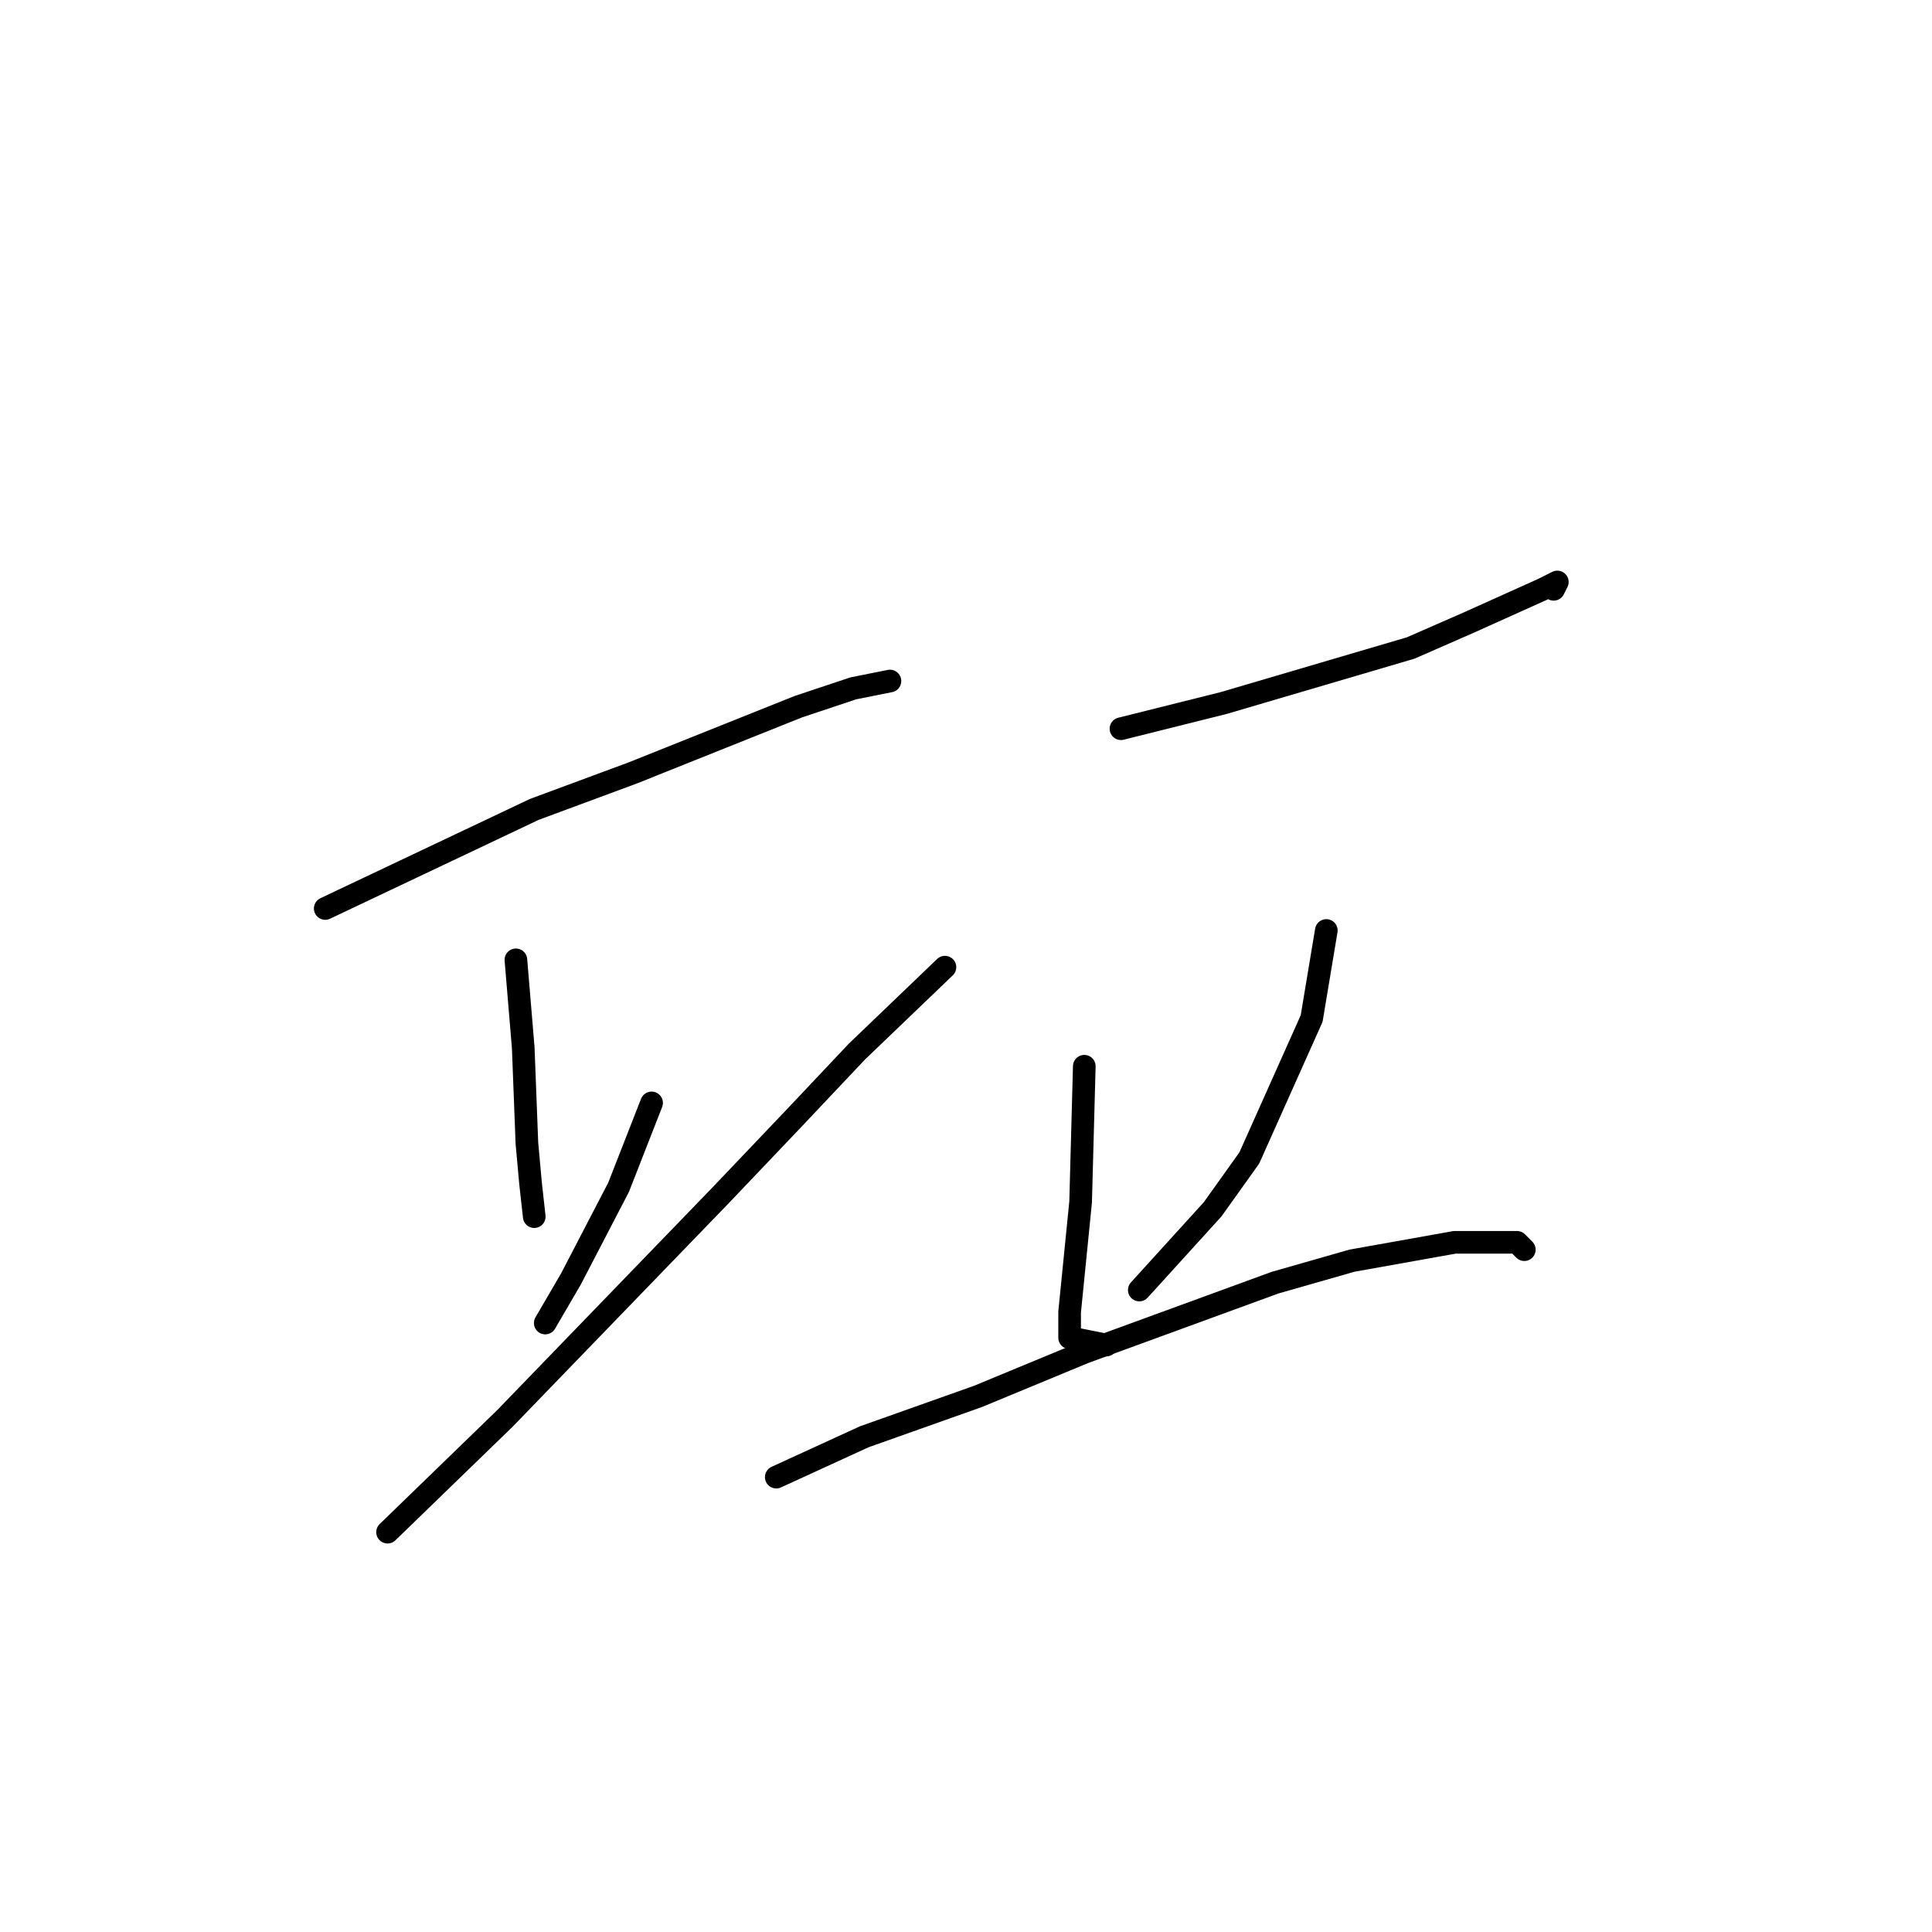 <?xml version="1.0" standalone="no"?>
    <svg width="256" height="256" xmlns="http://www.w3.org/2000/svg" version="1.1">
    <polyline stroke="black" stroke-width="3" stroke-linecap="round" fill="transparent" stroke-linejoin="round" points="43.094 120.378 70.79 107.253 83.909 102.392 105.774 93.642 113.063 91.211 117.922 90.239 117.922 90.239 " />
        <polyline stroke="black" stroke-width="3" stroke-linecap="round" fill="transparent" stroke-linejoin="round" points="68.36 127.184 69.332 138.851 69.818 151.49 70.304 156.838 70.79 161.213 70.79 161.213 " />
        <polyline stroke="black" stroke-width="3" stroke-linecap="round" fill="transparent" stroke-linejoin="round" points="86.339 146.143 81.965 157.324 75.649 169.477 72.248 175.31 72.248 175.31 " />
        <polyline stroke="black" stroke-width="3" stroke-linecap="round" fill="transparent" stroke-linejoin="round" points="51.354 203.019 66.903 187.949 95.57 158.296 105.288 148.087 113.549 139.337 125.21 128.156 125.21 128.156 " />
        <polyline stroke="black" stroke-width="3" stroke-linecap="round" fill="transparent" stroke-linejoin="round" points="148.533 96.559 162.138 93.156 186.918 85.864 194.693 82.461 204.411 78.086 206.354 77.114 205.868 78.086 205.868 78.086 " />
        <polyline stroke="black" stroke-width="3" stroke-linecap="round" fill="transparent" stroke-linejoin="round" points="143.674 141.282 143.188 159.268 141.73 173.852 141.73 177.255 146.589 178.227 146.589 178.227 " />
        <polyline stroke="black" stroke-width="3" stroke-linecap="round" fill="transparent" stroke-linejoin="round" points="175.743 123.295 173.799 134.962 165.539 153.435 160.68 160.24 150.962 170.935 150.962 170.935 " />
        <polyline stroke="black" stroke-width="3" stroke-linecap="round" fill="transparent" stroke-linejoin="round" points="102.859 195.727 114.52 190.38 129.583 185.033 143.674 179.199 168.94 169.963 179.144 167.046 192.749 164.615 196.636 164.615 201.009 164.615 201.981 165.588 201.981 165.588 " />
        </svg>